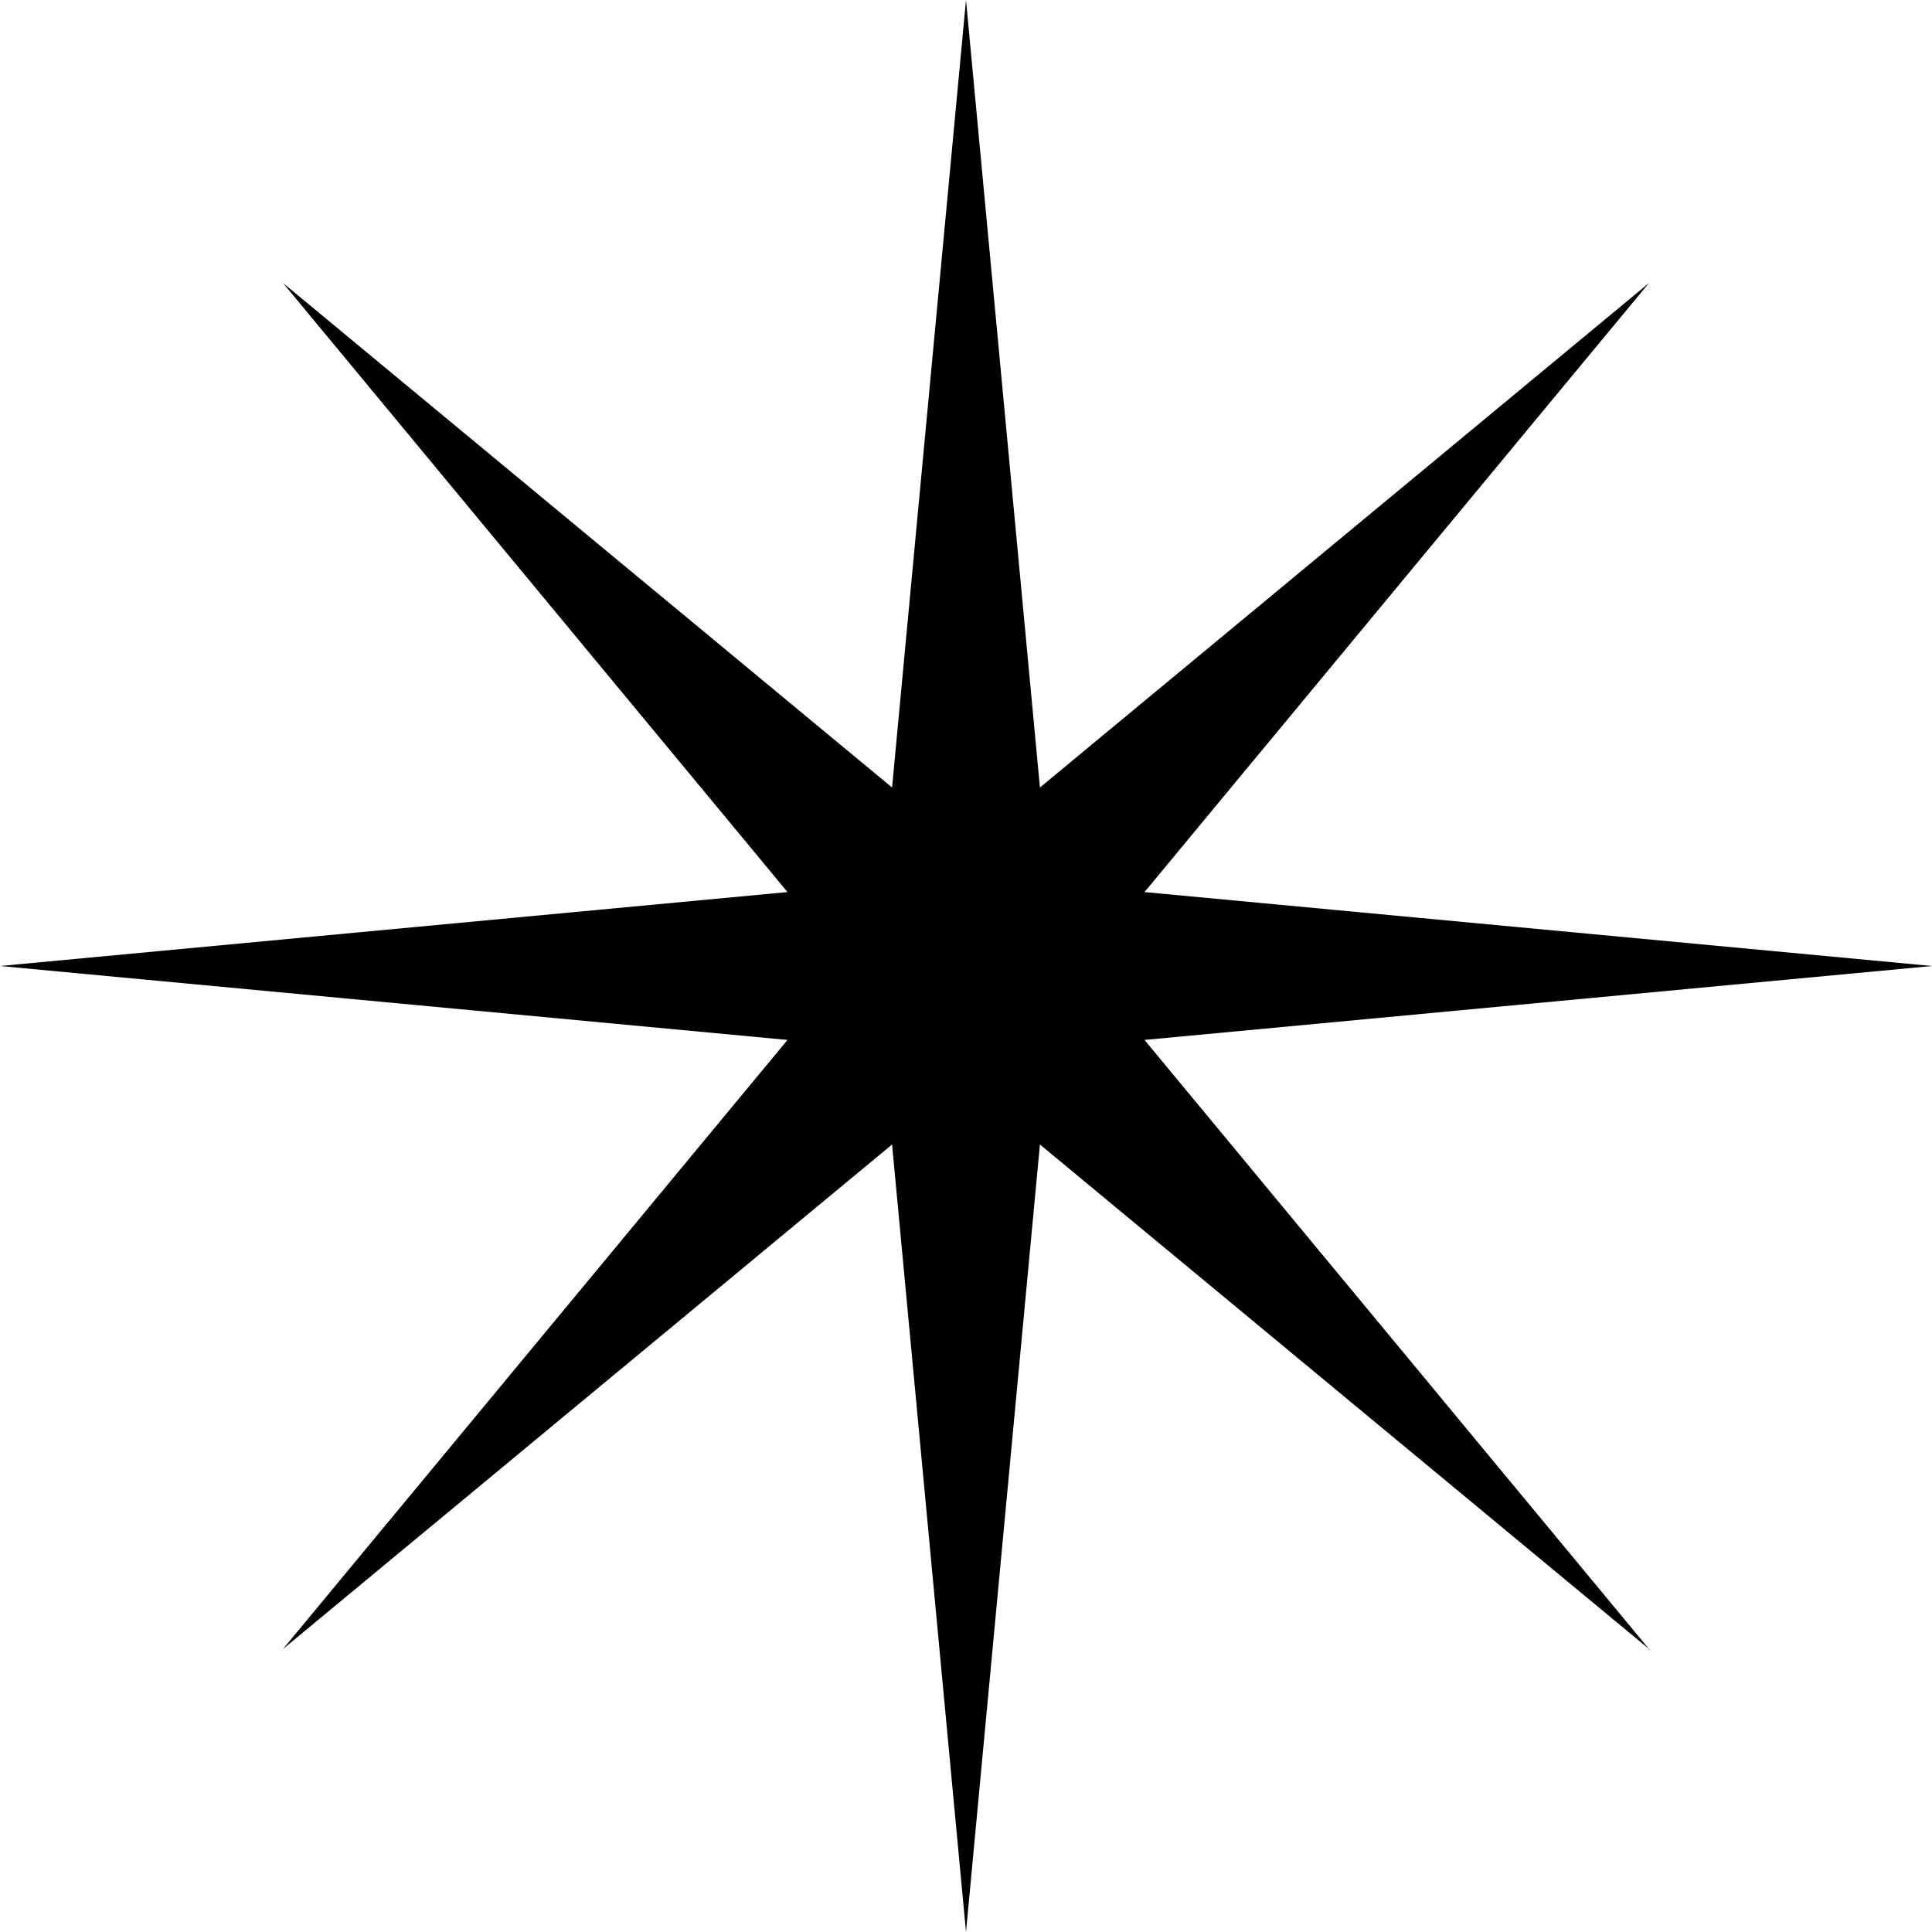 <svg width="120" height="120" viewBox="0 0 120 120" fill="none" xmlns="http://www.w3.org/2000/svg">
<path d="M60 0L64.592 48.913L102.426 17.574L71.087 55.408L120 60L71.087 64.592L102.426 102.426L64.592 71.087L60 120L55.408 71.087L17.574 102.426L48.913 64.592L0 60L48.913 55.408L17.574 17.574L55.408 48.913L60 0Z" fill="black"/>
</svg>
